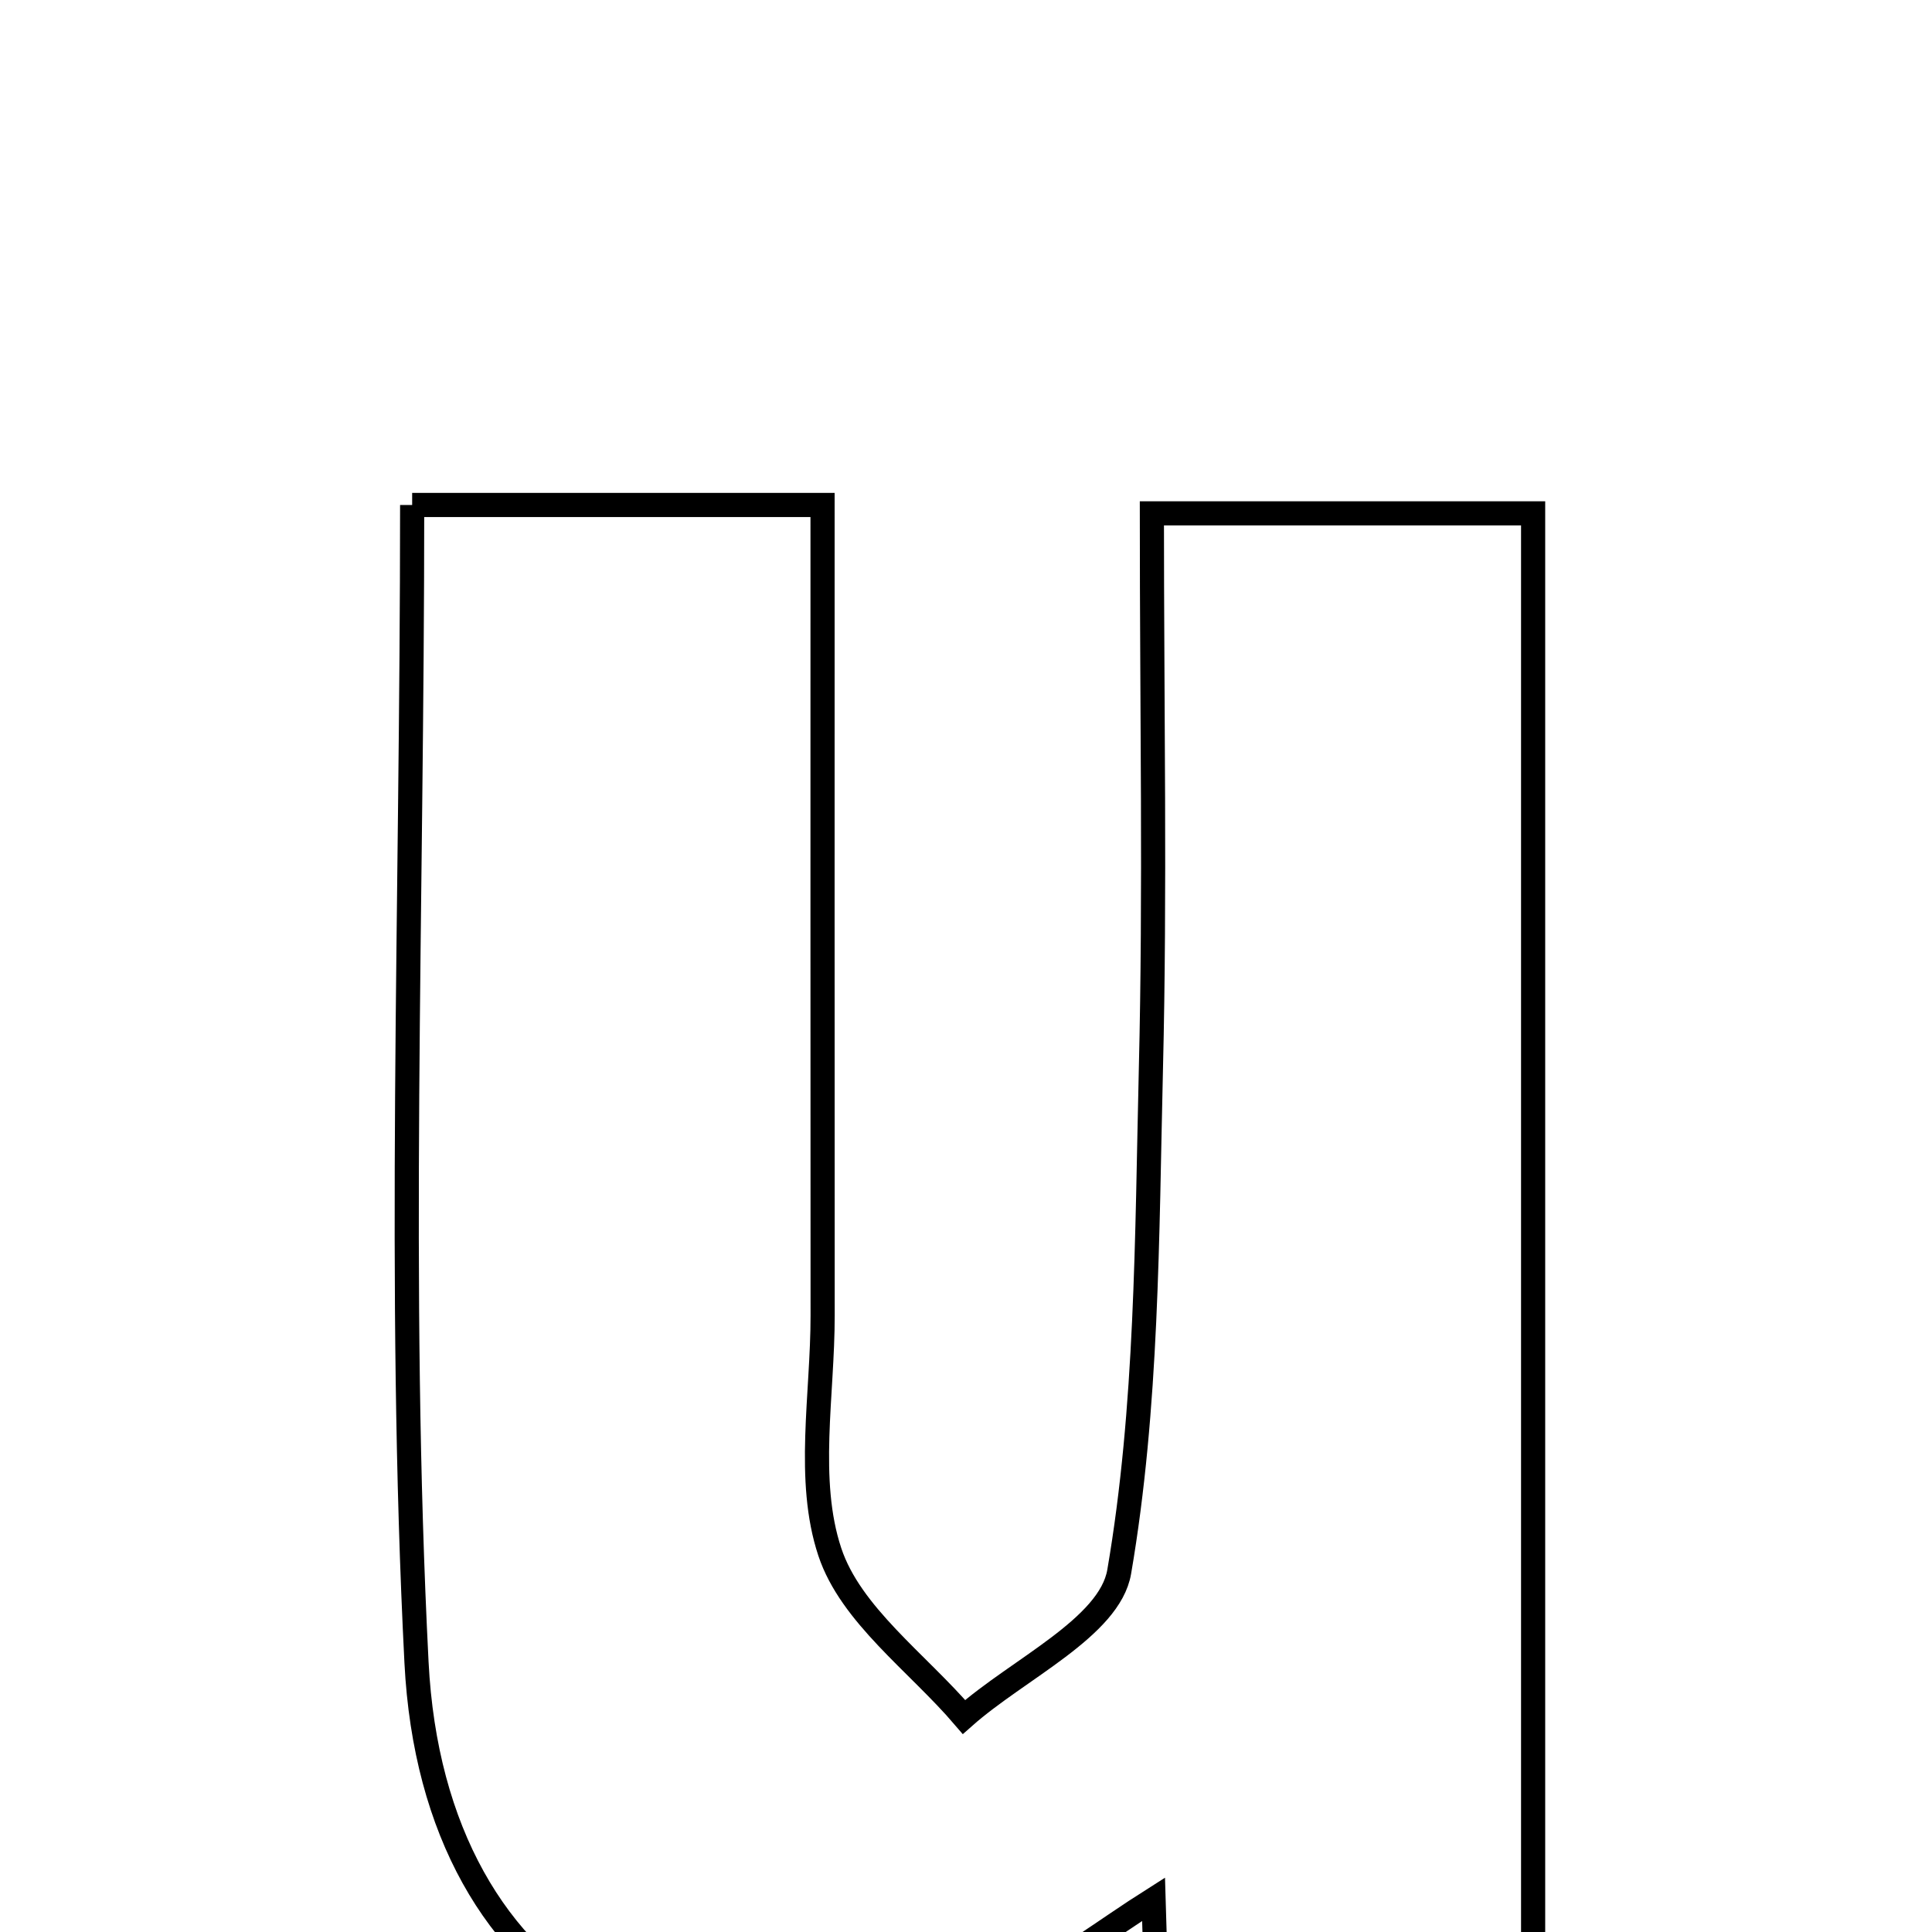 <svg xmlns="http://www.w3.org/2000/svg" viewBox="0.0 0.0 24.0 24.0" height="200px" width="200px"><path fill="none" stroke="black" stroke-width=".3" stroke-opacity="1.0"  filling="0" d="M5.12 6.273 C7.007 6.273 8.437 6.273 10.218 6.273 C10.218 9.737 10.217 13.038 10.219 16.34 C10.22 17.327 10.012 18.387 10.308 19.278 C10.567 20.06 11.397 20.653 11.975 21.329 C12.647 20.733 13.784 20.217 13.903 19.526 C14.254 17.479 14.247 15.365 14.297 13.275 C14.351 11.062 14.309 8.848 14.309 6.377 C15.957 6.377 17.367 6.377 19.045 6.377 C19.045 12.322 19.045 18.285 19.045 24.701 C17.414 24.56 15.883 24.428 14.351 24.296 C14.344 24.062 14.337 23.827 14.33 23.593 C13.722 23.978 13.145 24.425 12.503 24.738 C8.723 26.584 5.388 24.852 5.174 20.651 C4.937 15.994 5.12 11.314 5.12 6.273"></path></svg>
